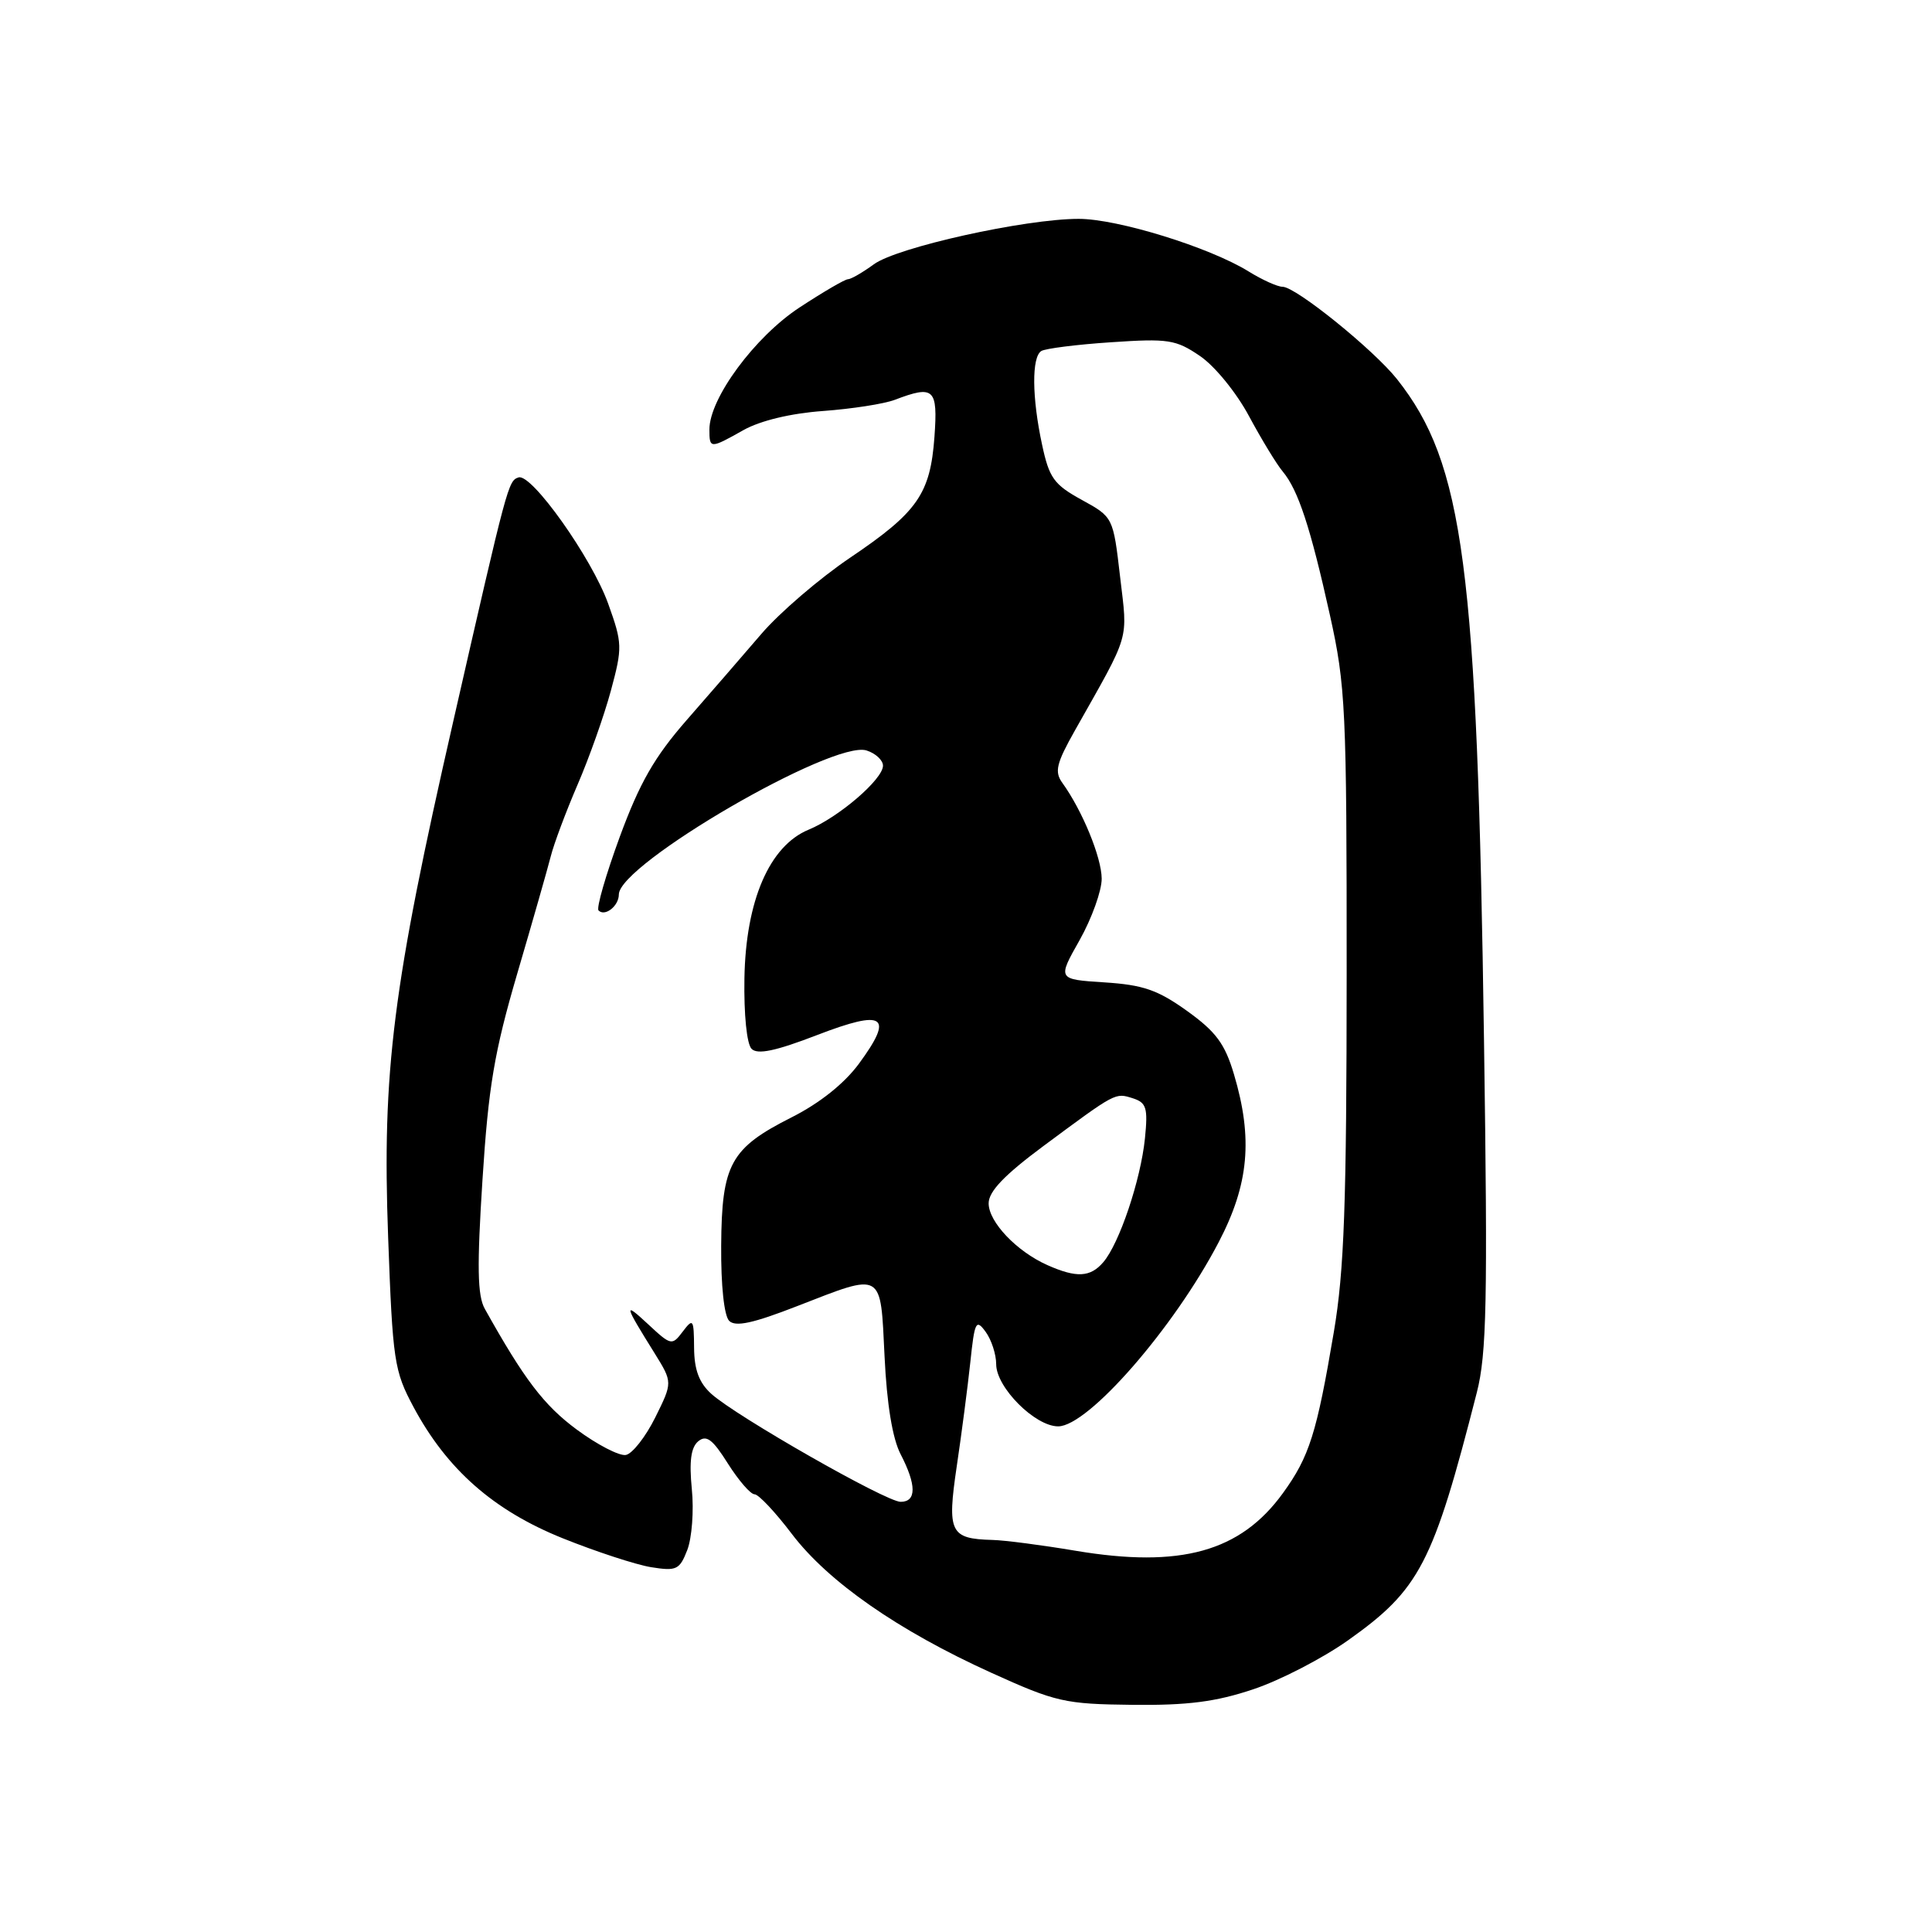 <?xml version="1.0" encoding="UTF-8" standalone="no"?>
<!DOCTYPE svg PUBLIC "-//W3C//DTD SVG 1.1//EN" "http://www.w3.org/Graphics/SVG/1.1/DTD/svg11.dtd" >
<svg xmlns="http://www.w3.org/2000/svg" xmlns:xlink="http://www.w3.org/1999/xlink" version="1.1" viewBox="0 0 256 256">
 <g >
 <path fill="currentColor"
d=" M 166.06 223.84 C 169.60 222.66 175.25 219.74 178.61 217.36 C 188.13 210.61 189.89 207.22 195.69 184.50 C 196.99 179.40 197.14 172.44 196.64 138.00 C 195.75 75.05 193.96 61.43 185.12 50.25 C 182.03 46.35 171.70 38.00 169.95 38.00 C 169.28 38.00 167.26 37.09 165.45 35.97 C 160.26 32.76 148.10 29.00 142.93 29.00 C 135.84 29.00 118.87 32.76 115.79 35.02 C 114.30 36.11 112.75 37.00 112.36 37.00 C 111.96 37.00 109.07 38.69 105.93 40.75 C 100.01 44.64 94.00 52.78 94.00 56.91 C 94.00 59.48 94.09 59.48 98.53 56.98 C 100.75 55.74 104.77 54.77 109.05 54.46 C 112.87 54.18 117.14 53.52 118.56 52.98 C 123.77 51.00 124.28 51.47 123.82 57.88 C 123.27 65.46 121.58 67.87 112.63 73.91 C 108.59 76.64 103.30 81.18 100.89 83.99 C 98.47 86.81 94.03 91.94 91.00 95.40 C 86.71 100.31 84.76 103.72 82.12 110.89 C 80.27 115.94 79.00 120.33 79.31 120.64 C 80.16 121.50 82.00 120.05 82.00 118.52 C 82.00 114.52 110.37 98.03 114.82 99.44 C 116.02 99.82 117.00 100.73 117.00 101.46 C 117.00 103.25 111.16 108.28 107.14 109.94 C 101.95 112.09 98.82 119.34 98.64 129.62 C 98.56 134.43 98.95 138.34 99.59 138.98 C 100.38 139.77 102.77 139.27 108.27 137.15 C 117.23 133.70 118.50 134.57 113.81 140.95 C 111.87 143.58 108.62 146.17 104.90 148.05 C 96.79 152.14 95.63 154.25 95.56 165.06 C 95.52 170.33 95.95 174.35 96.62 175.02 C 97.45 175.85 99.80 175.34 105.62 173.07 C 117.13 168.60 116.65 168.32 117.21 179.75 C 117.51 186.07 118.26 190.63 119.34 192.70 C 121.45 196.77 121.45 199.00 119.34 199.00 C 117.41 199.00 97.55 187.67 94.25 184.69 C 92.63 183.22 91.99 181.50 91.97 178.58 C 91.94 174.78 91.84 174.63 90.47 176.44 C 89.04 178.33 88.92 178.30 85.85 175.44 C 82.59 172.41 82.68 172.81 86.75 179.33 C 89.13 183.17 89.13 183.17 86.82 187.83 C 85.54 190.40 83.79 192.63 82.93 192.79 C 82.07 192.95 79.13 191.43 76.40 189.41 C 72.07 186.20 69.46 182.78 64.24 173.43 C 63.26 171.68 63.19 167.87 63.93 156.34 C 64.72 143.99 65.49 139.41 68.54 129.00 C 70.56 122.12 72.55 115.15 72.97 113.50 C 73.38 111.85 74.98 107.58 76.52 104.00 C 78.07 100.42 80.06 94.80 80.95 91.50 C 82.49 85.78 82.47 85.24 80.59 80.00 C 78.41 73.92 70.43 62.69 68.71 63.26 C 67.34 63.72 67.27 63.97 60.07 95.53 C 52.02 130.77 50.62 141.88 51.43 163.93 C 52.03 180.35 52.23 181.65 54.79 186.43 C 59.22 194.70 65.38 200.13 74.54 203.82 C 78.97 205.60 84.25 207.33 86.27 207.66 C 89.64 208.20 90.05 208.01 91.07 205.38 C 91.68 203.79 91.96 200.16 91.67 197.31 C 91.31 193.63 91.55 191.79 92.52 190.98 C 93.60 190.09 94.42 190.70 96.45 193.93 C 97.87 196.17 99.45 198.00 99.98 198.00 C 100.51 198.00 102.73 200.36 104.92 203.25 C 109.73 209.59 119.02 216.06 131.35 221.65 C 139.93 225.54 141.09 225.80 150.06 225.90 C 157.38 225.98 161.11 225.50 166.06 223.84 Z  M 142.50 205.48 C 138.10 204.74 133.15 204.09 131.50 204.05 C 125.89 203.90 125.48 203.06 126.77 194.32 C 127.41 190.02 128.22 183.81 128.57 180.53 C 129.14 175.09 129.33 174.73 130.60 176.47 C 131.37 177.52 132.00 179.46 132.00 180.77 C 132.00 183.84 137.15 189.00 140.21 189.00 C 144.19 189.00 155.58 175.93 161.49 164.58 C 165.49 156.92 166.04 150.86 163.51 142.36 C 162.31 138.31 161.13 136.71 157.30 133.96 C 153.41 131.17 151.47 130.50 146.34 130.17 C 140.11 129.77 140.11 129.77 143.06 124.56 C 144.67 121.69 145.99 118.02 145.98 116.42 C 145.96 113.60 143.40 107.38 140.77 103.74 C 139.70 102.26 139.96 101.17 142.46 96.74 C 149.85 83.64 149.43 85.07 148.42 76.44 C 147.50 68.52 147.50 68.52 143.33 66.23 C 139.65 64.21 139.02 63.33 138.08 58.92 C 136.73 52.66 136.69 47.31 137.98 46.51 C 138.52 46.18 142.68 45.65 147.23 45.35 C 154.79 44.84 155.80 44.99 159.00 47.17 C 160.95 48.49 163.83 52.02 165.50 55.14 C 167.15 58.21 169.16 61.52 169.97 62.48 C 172.01 64.92 173.64 69.86 176.22 81.50 C 178.30 90.86 178.45 93.90 178.44 129.00 C 178.43 159.56 178.12 168.35 176.74 176.50 C 174.47 189.93 173.50 193.01 170.00 197.84 C 164.37 205.62 156.44 207.82 142.50 205.48 Z  M 138.80 167.64 C 134.72 165.83 131.00 161.92 131.00 159.45 C 131.00 157.88 133.07 155.71 138.24 151.87 C 147.94 144.68 147.75 144.79 150.11 145.53 C 151.91 146.11 152.12 146.80 151.71 150.85 C 151.15 156.34 148.32 164.78 146.19 167.25 C 144.48 169.25 142.65 169.35 138.80 167.64 Z "/>
</g>
</svg>